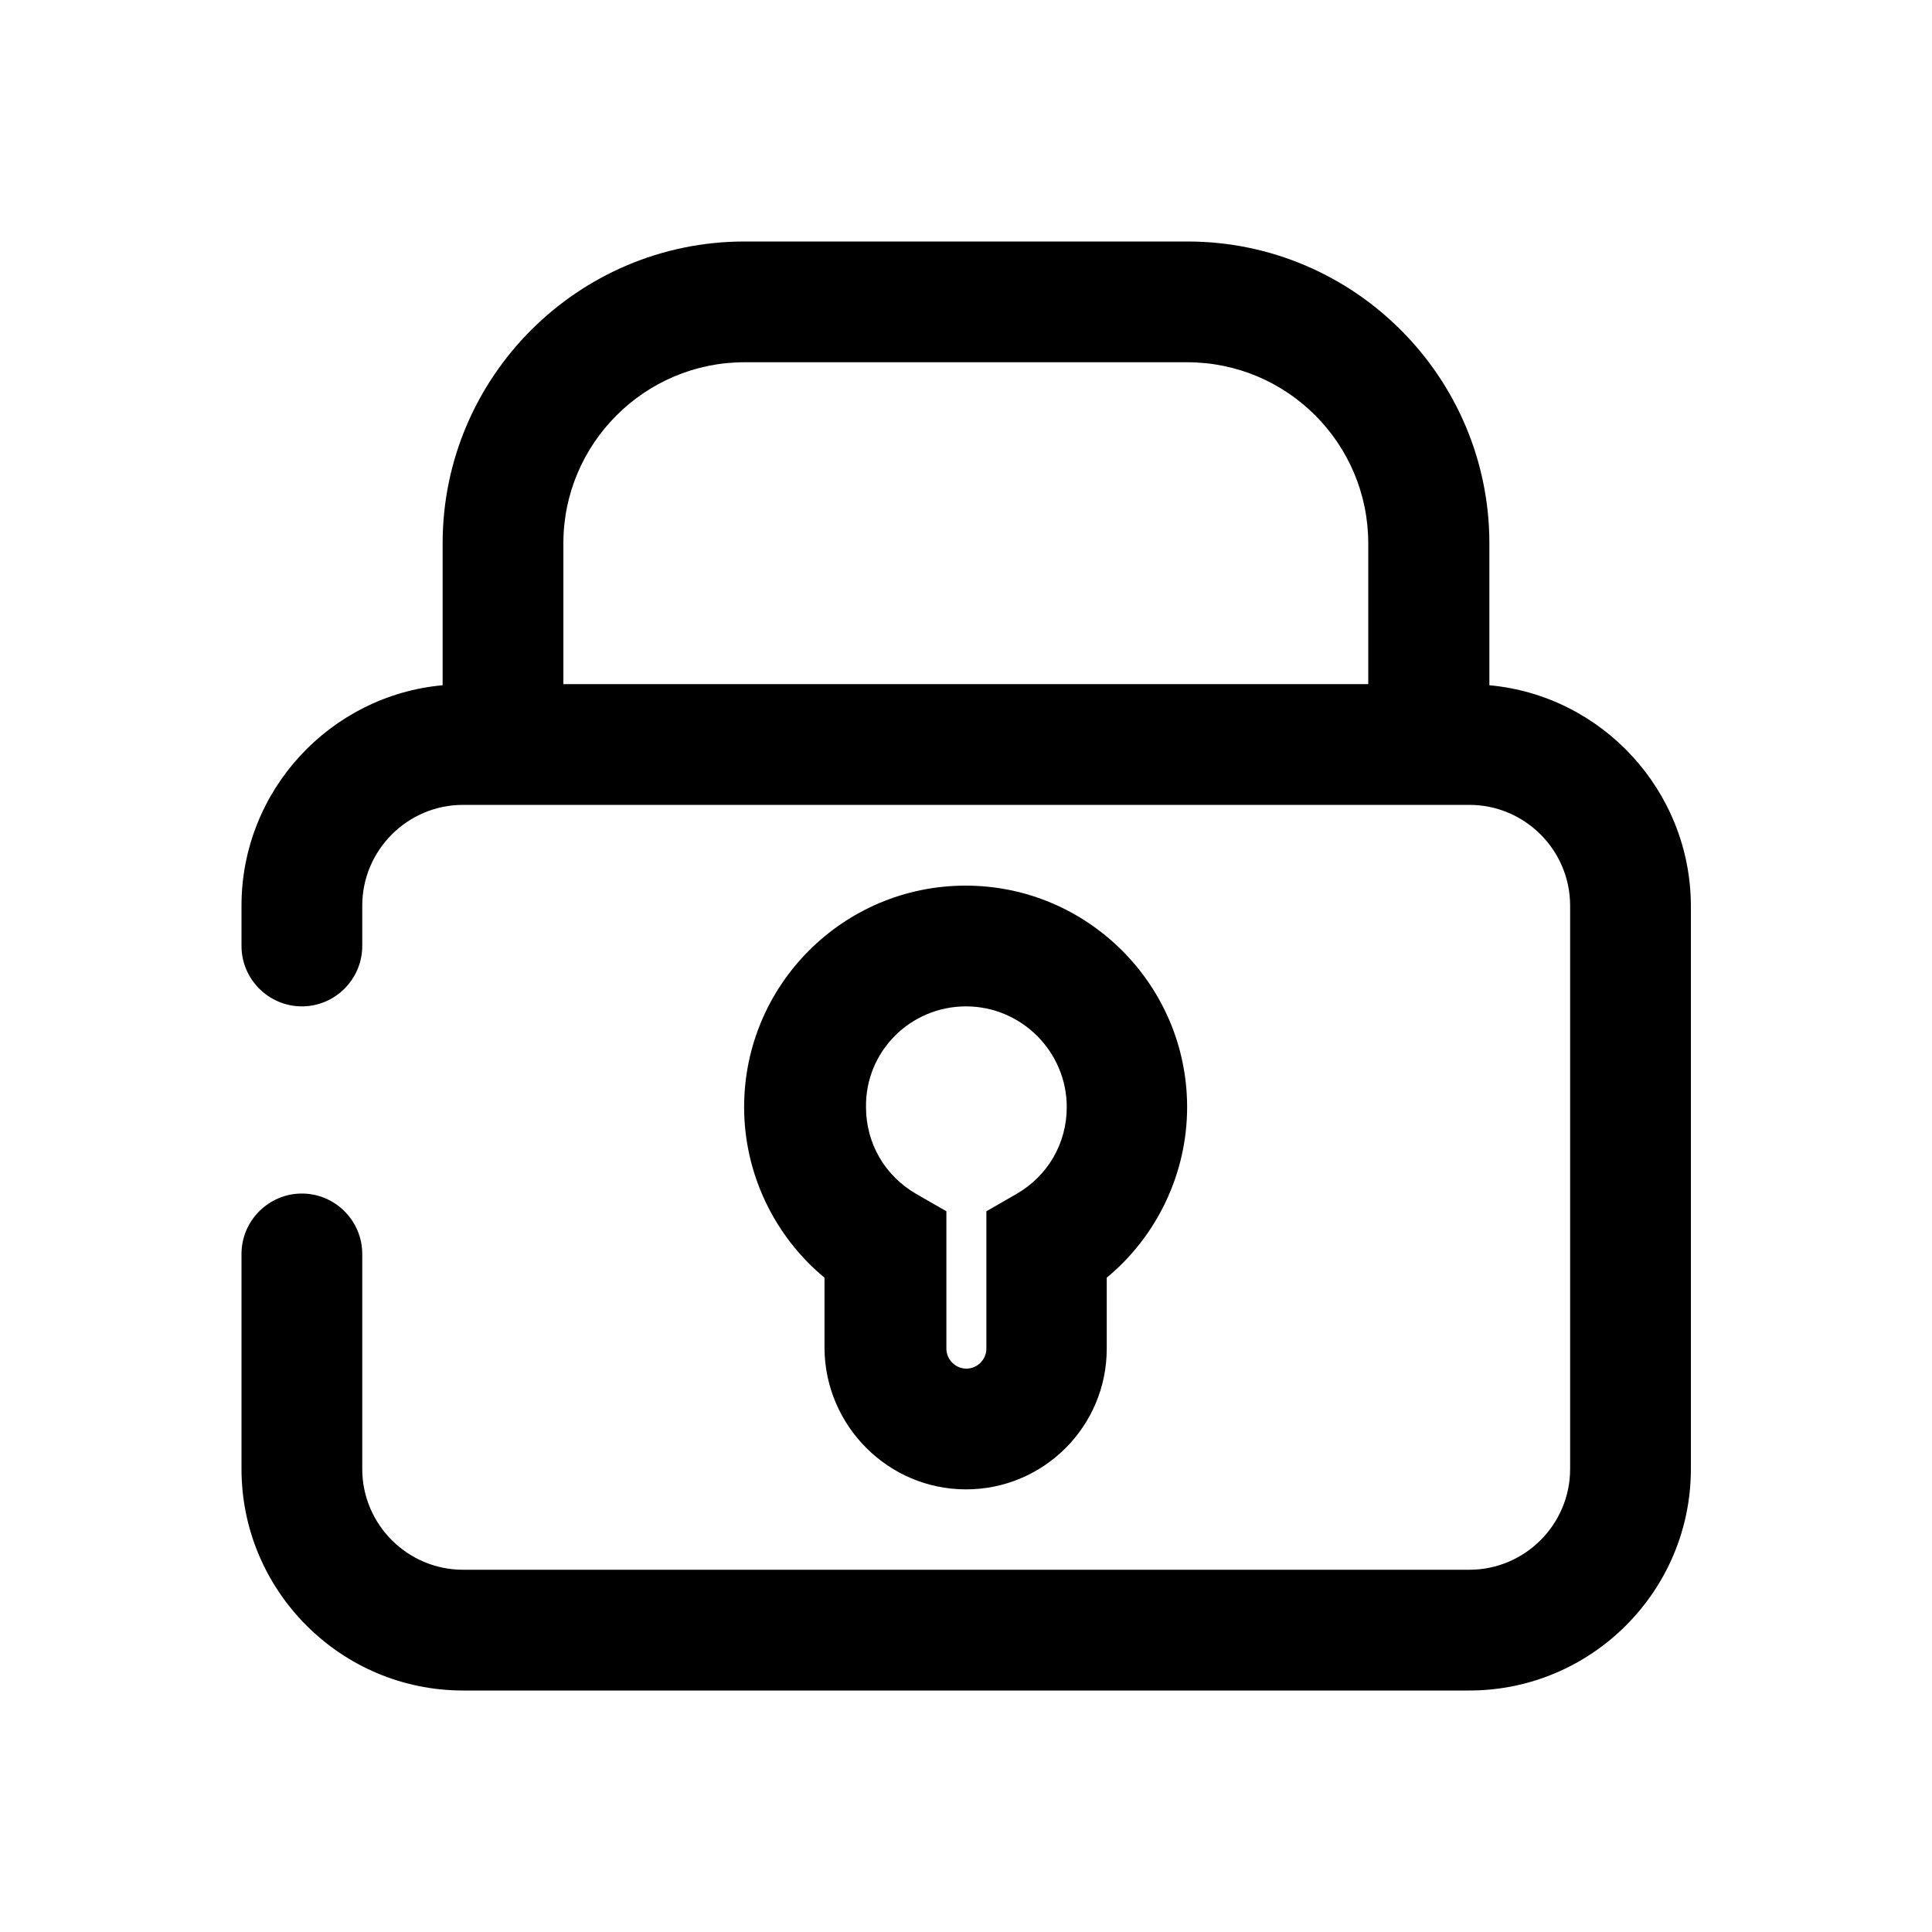 <?xml version="1.0" encoding="utf-8"?>
<!-- Generator: Adobe Illustrator 26.2.1, SVG Export Plug-In . SVG Version: 6.00 Build 0)  -->
<svg version="1.1" id="Top" xmlns="http://www.w3.org/2000/svg" xmlns:xlink="http://www.w3.org/1999/xlink" x="0px" y="0px"
	 viewBox="0 0 512 512" style="enable-background:new 0 0 512 512;" xml:space="preserve">
<g>
	<path d="M394.7,181.6V144c0-44.1-35.9-80-80-80H197.3c-44.1,0-80,35.9-80,80v37.6C87.5,184.3,64,209.5,64,240v10.7
		c0,8.8,7.2,16,16,16s16-7.2,16-16V240c0-14.7,12-26.7,26.7-26.7h266.7c14.7,0,26.7,12,26.7,26.7v149.3c0,14.7-12,26.7-26.7,26.7
		H122.7C108,416,96,404,96,389.3v-57c0-8.8-7.2-16-16-16s-16,7.2-16,16v57c0,32.3,26.3,58.7,58.7,58.7h266.7
		c32.3,0,58.7-26.3,58.7-58.7V240C448,209.5,424.5,184.3,394.7,181.6z M197.3,96h117.3c26.5,0,48,21.5,48,48v37.3H149.3V144
		C149.3,117.5,170.9,96,197.3,96z"/>
	<path d="M256,394.7c20.6,0,37.3-16.7,37.3-37.3v-18.8c13.3-11,21.3-27.6,21.3-45.2c0-32.3-26.3-58.7-58.7-58.7
		s-58.7,26.3-58.7,58.7c0,17.6,8,34.2,21.3,45.2v18.8C218.7,377.9,235.4,394.7,256,394.7z M256,266.7c14.7,0,26.7,12,26.7,26.7
		c0,9.6-5,18.2-13.3,23l-8,4.6v36.4c0,2.9-2.4,5.3-5.3,5.3c-2.9,0-5.3-2.4-5.3-5.3V321l-8-4.6c-8.3-4.8-13.3-13.4-13.3-23
		C229.3,278.6,241.3,266.7,256,266.7z"/>
</g>
</svg>
